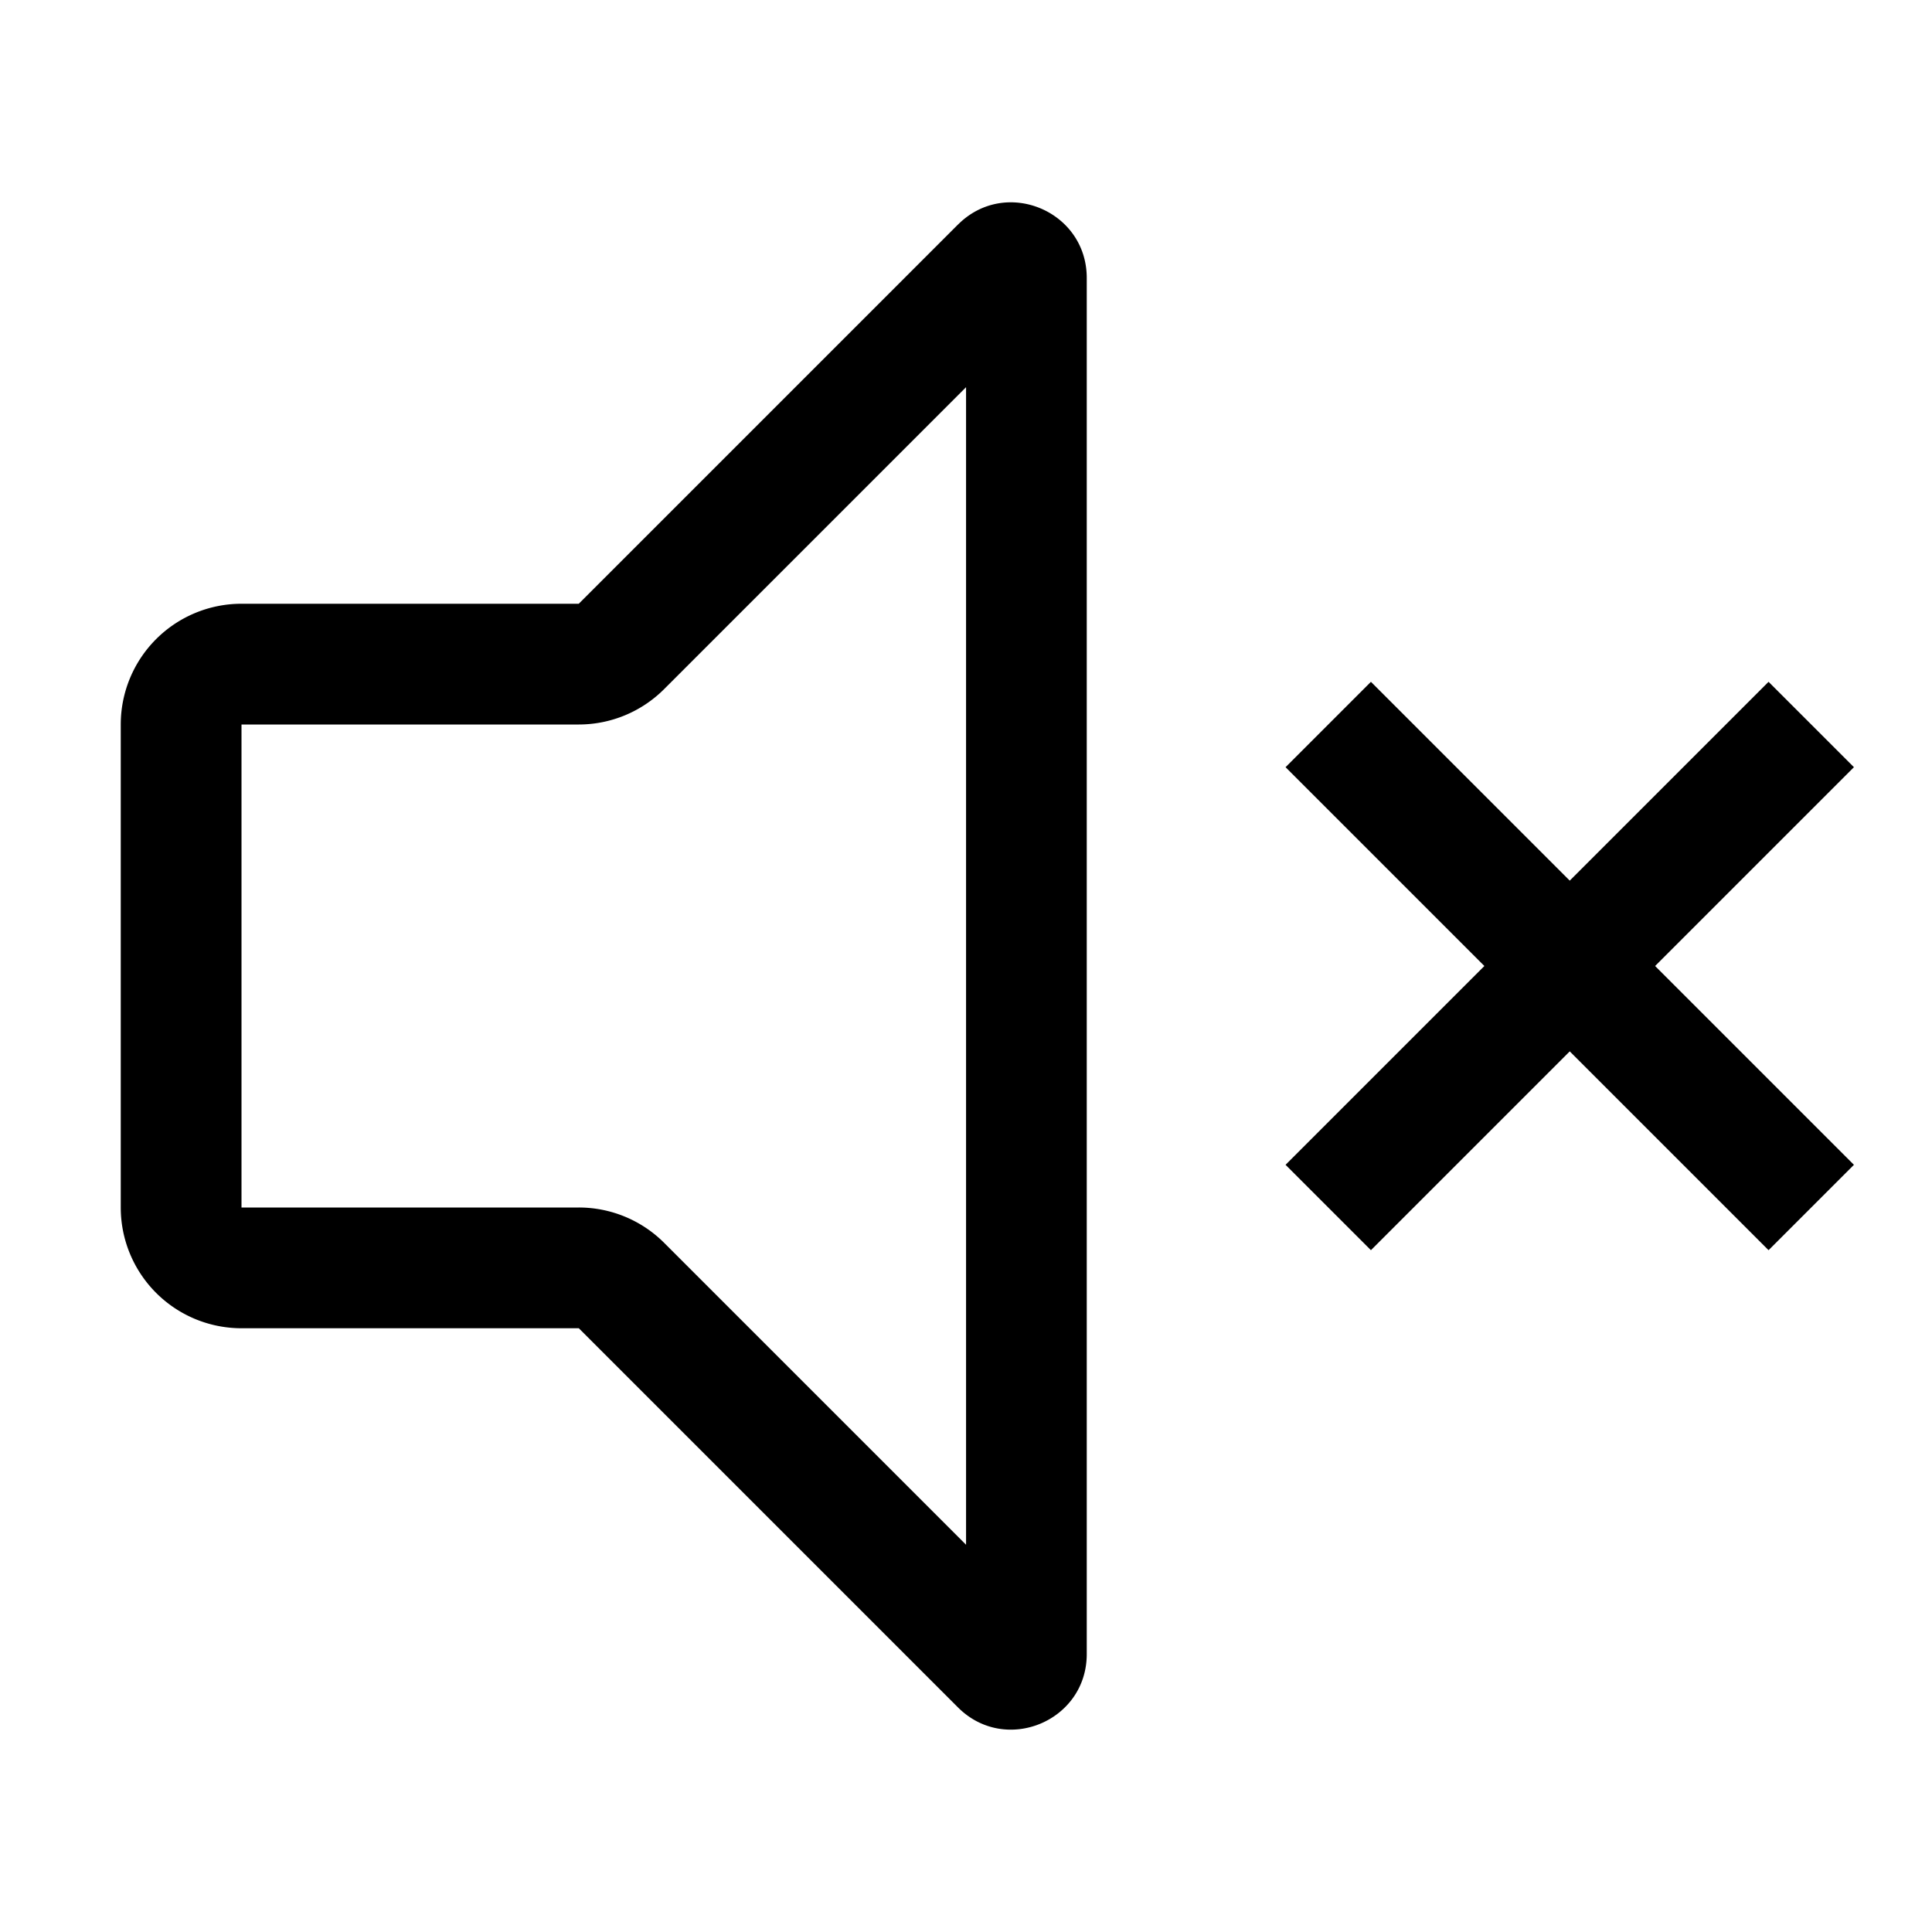 <svg width="32" height="32" viewBox="0 0 32 32" xmlns="http://www.w3.org/2000/svg">
    <path fill-rule="evenodd" d="M15.867 3.72c.787-.788 2.133-.23 2.133.884v22.793c0 1.113-1.346 1.67-2.133.883L9.587 22H4a2 2 0 01-2-2v-8a2 2 0 012-2h5.586l6.28-6.28zM16 6.414l-5 5A2 2 0 019.587 12H4v8h5.586a2 2 0 011.415.586l5 5V6.414zM27.414 16l3.293-3.293-1.414-1.414L26 14.586l-3.293-3.293-1.414 1.414L24.586 16l-3.293 3.293 1.414 1.414L26 17.414l3.293 3.293 1.414-1.414L27.414 16z"/>
</svg>
